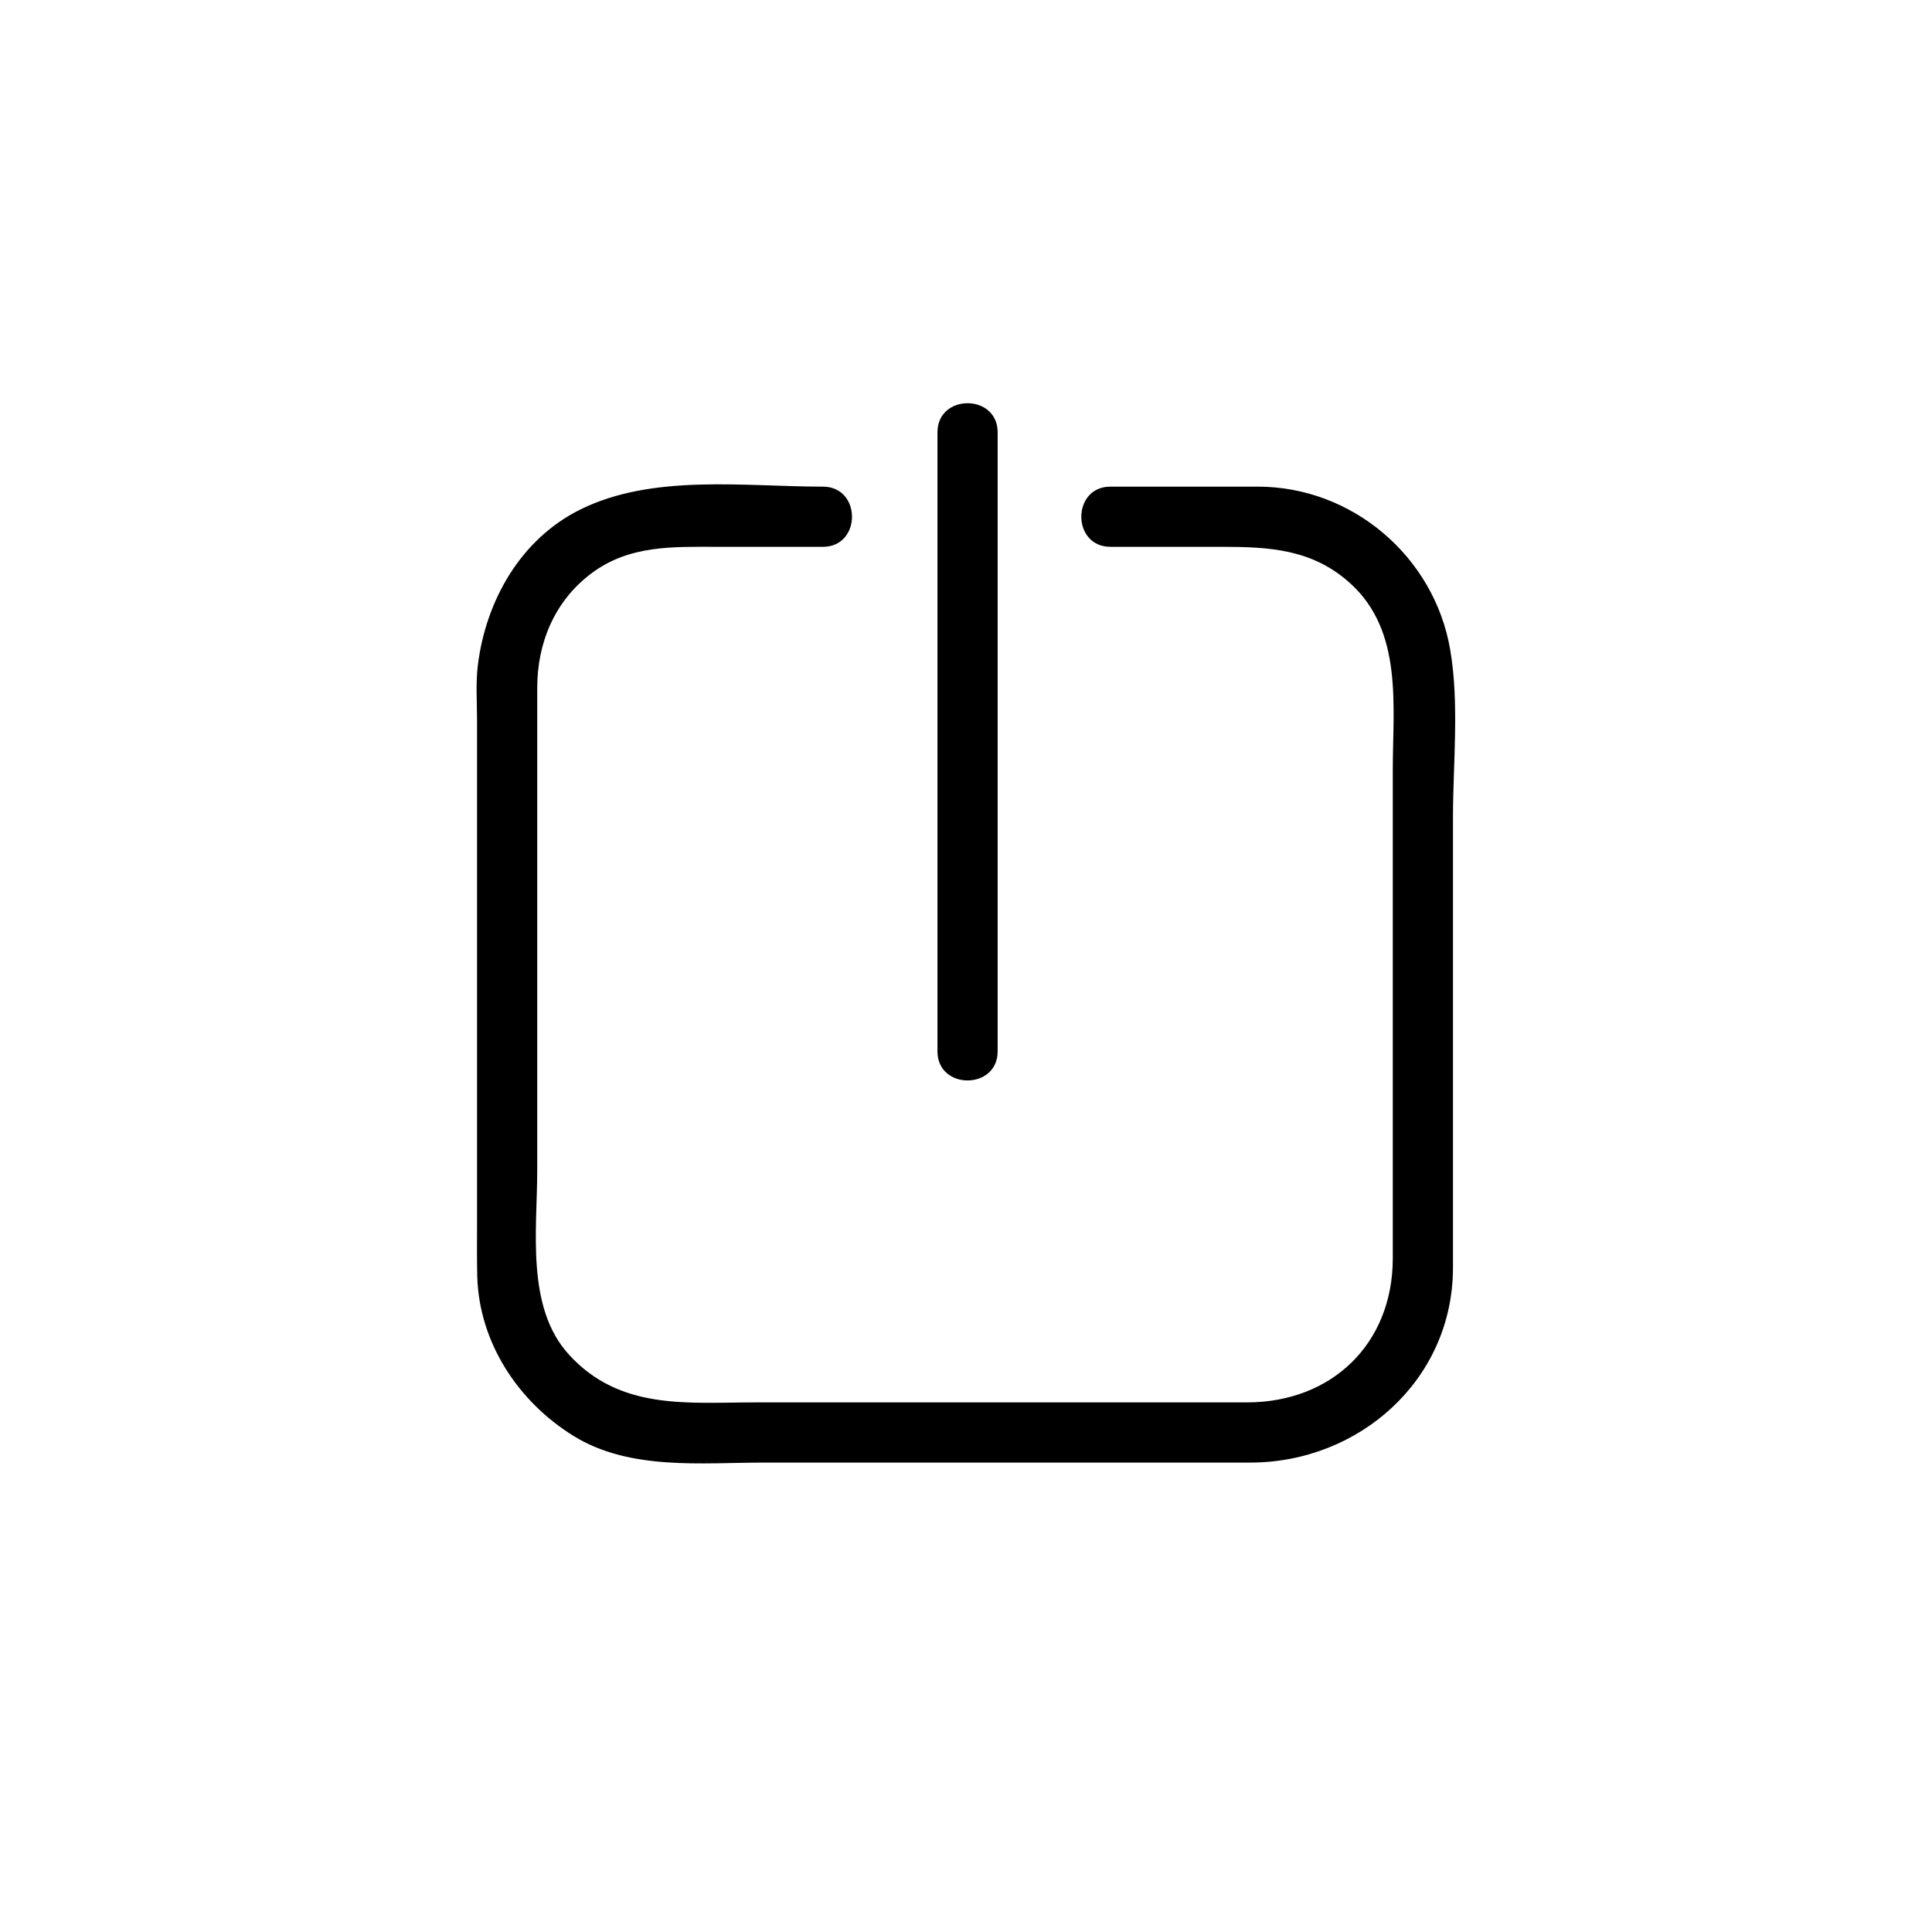 <svg xmlns="http://www.w3.org/2000/svg" viewBox="20 20 321 321">
<g fill="#000">
<path d="m204.496,110.854c6.153,0 12.308,0 18.461,0 7.973,0 15.146,.375 21.439,6.112 8.739,7.966 7.014,20.302 7.014,30.936 0,27.054 0,54.109 0,81.163 0,14.21-10.149,23.941-24.228,23.941-11.838,0-23.676,0-35.514,0-15.364,0-30.727,0-46.09,0-11.344,0-22.562,1.375-31.066-7.955-7.17-7.866-5.253-20.768-5.253-30.589 0-15.584 0-31.168 0-46.752 0-11.139 0-22.278 0-33.417 0-7.455 2.874-14.406 8.943-18.986 6.369-4.807 13.661-4.452 21.147-4.452 5.791,0 11.582,0 17.373,0 6.449,0 6.449-10 0-10-13.077,0-28.239-2.167-40.299,3.799-9.952,4.923-15.715,15.198-17.03,25.872-.366,2.976-.133,6.135-.133,9.122 0,28.011 0,56.021 0,84.032 0,2.769-.034,5.538 .034,8.307 .271,11.035 6.787,20.902 16.007,26.598 9.355,5.778 21.23,4.422 31.748,4.422 26.895,0 53.79,0 80.684,0 18.101,0 33.678-13.764 33.678-32.4 0-9.005 0-18.011 0-27.017 0-15.902 0-31.806 0-47.708 0-9.076 1.085-19.002-.476-28.015-2.668-15.41-16.266-27.011-31.964-27.011-8.158,0-16.316,0-24.475,0-6.448-.002-6.448,9.998 0,9.998z"/>
<path d="m175.758,91.83c0,34.283 0,68.567 0,102.85 0,6.448 10,6.448 10,0 0-34.283 0-68.567 0-102.85 0-6.449-10-6.449-10-0z"/>
</g>
</svg>
